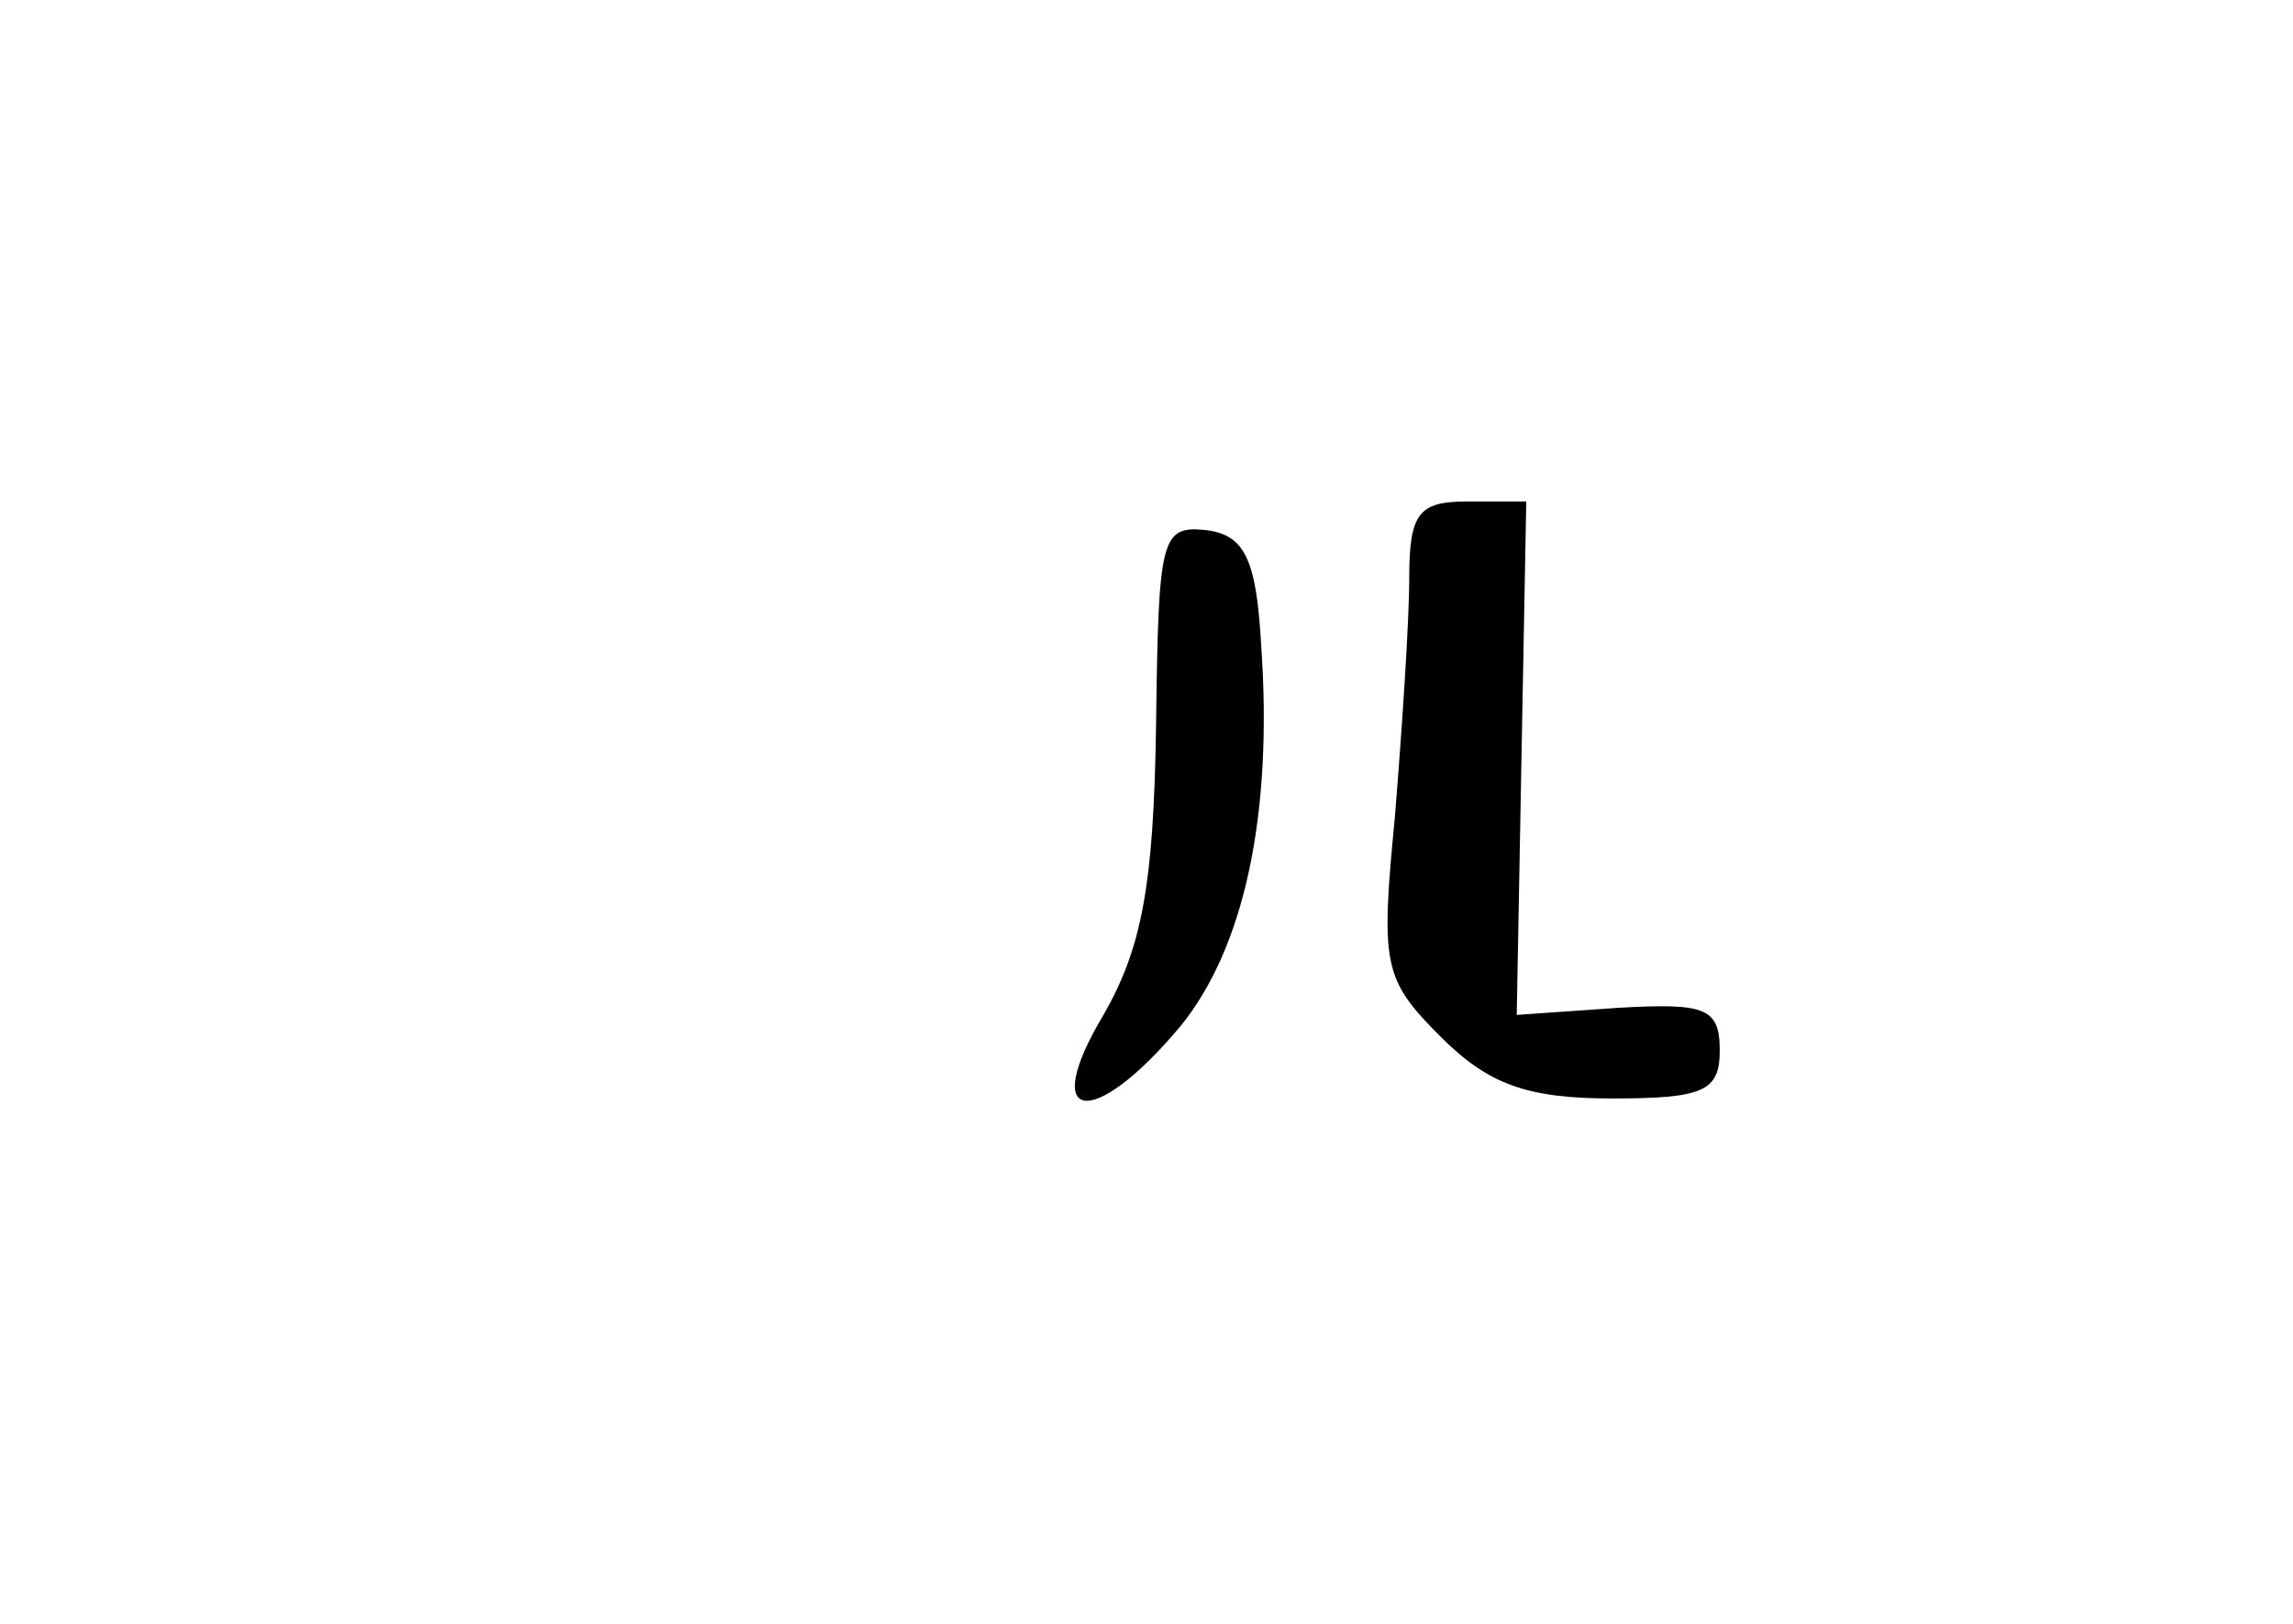 <?xml version="1.0" standalone="no"?>
<!DOCTYPE svg PUBLIC "-//W3C//DTD SVG 20010904//EN"
 "http://www.w3.org/TR/2001/REC-SVG-20010904/DTD/svg10.dtd">
<svg version="1.0" xmlns="http://www.w3.org/2000/svg"
 width="96pt" height="68pt" viewBox="0 0 96 68"
 preserveAspectRatio="xMidYMid meet">
<g transform="translate(0,68) scale(0.1,-0.1)"
fill="#000000" stroke="none">
<path d="M590 438 c0 -18 -3 -63 -6 -100 -6 -62 -5 -68 19 -92 20 -20 36 -26
72 -26 38 0 45 3 45 20 0 18 -6 20 -42 18 l-43 -3 2 108 2 107 -25 0 c-20 0
-24 -5 -24 -32z"/>
<path d="M484 376 c-1 -67 -6 -93 -22 -121 -27 -45 -5 -49 32 -5 27 33 39 89
34 160 -2 36 -7 46 -23 48 -19 2 -20 -3 -21 -82z"/>
</g>
</svg>
